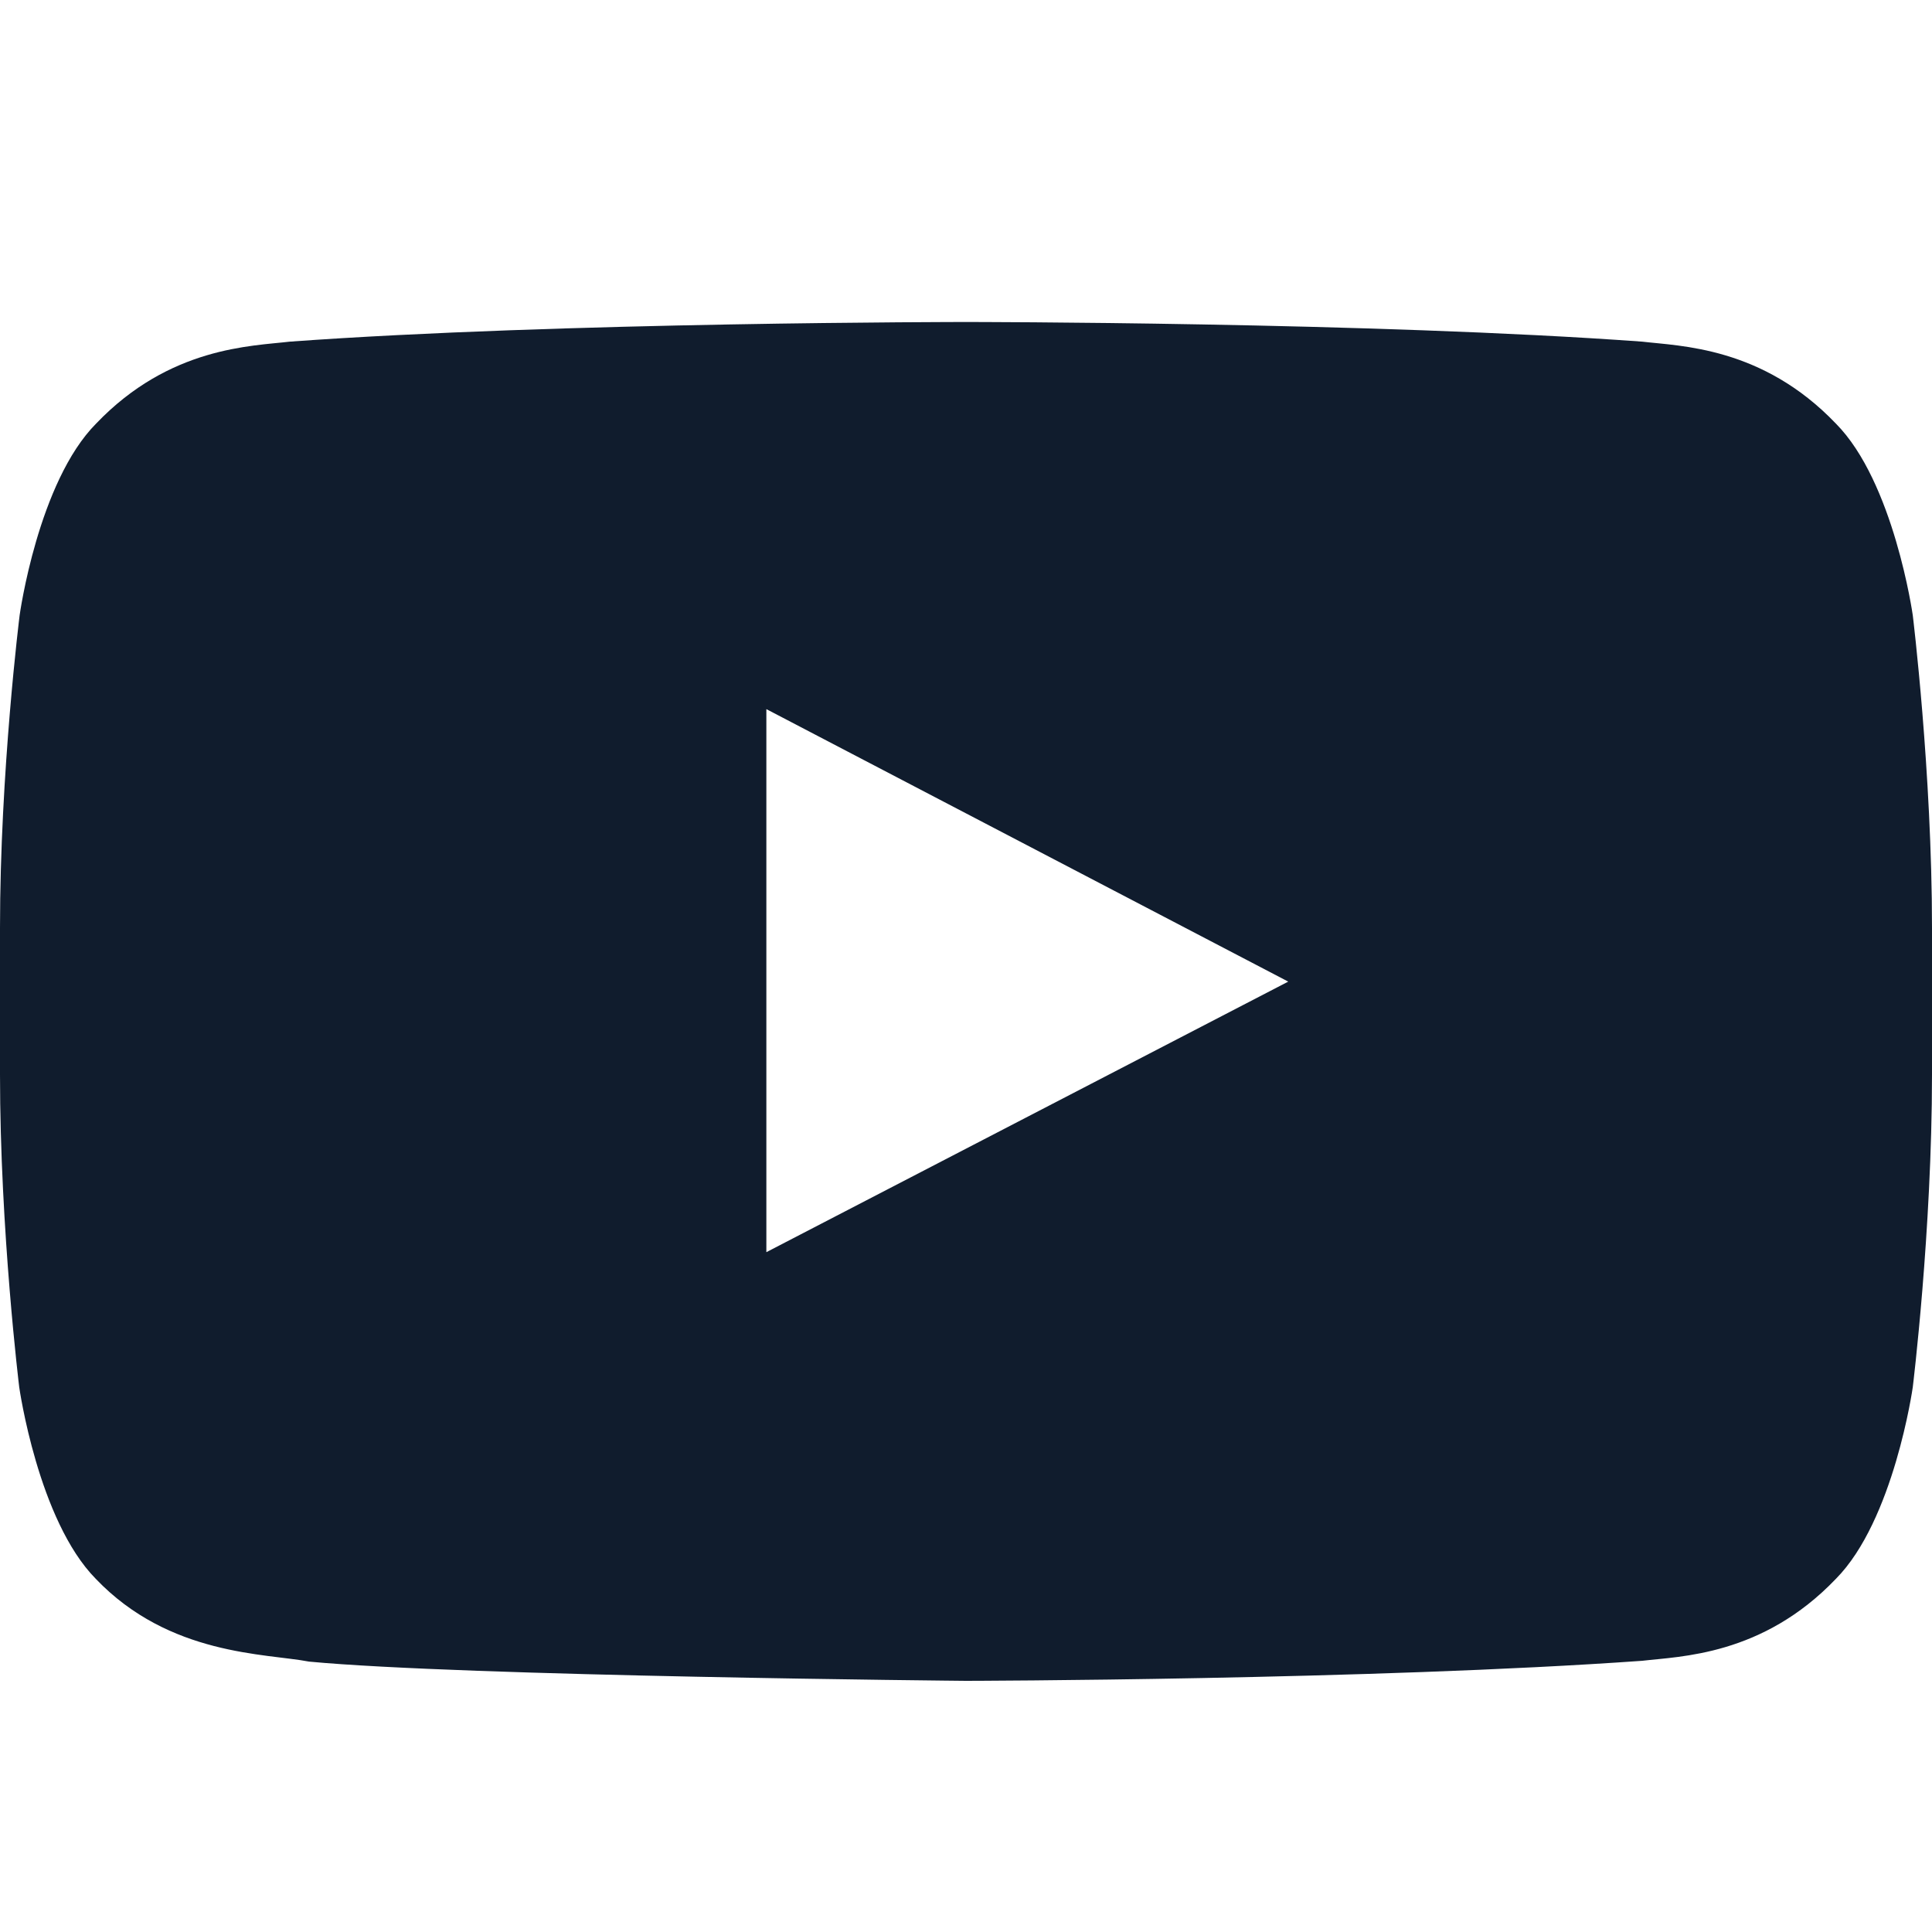 <svg width="24" height="24" viewBox="0 0 24 24" fill="none" xmlns="http://www.w3.org/2000/svg">
<path d="M23.761 7.642C23.761 7.642 23.527 5.987 22.805 5.261C21.891 4.305 20.869 4.3 20.4 4.244C17.044 4 12.005 4 12.005 4H11.995C11.995 4 6.956 4 3.6 4.244C3.131 4.3 2.109 4.305 1.195 5.261C0.473 5.987 0.244 7.642 0.244 7.642C0.244 7.642 0 9.588 0 11.528V13.347C0 15.287 0.239 17.233 0.239 17.233C0.239 17.233 0.473 18.887 1.191 19.614C2.105 20.57 3.305 20.538 3.839 20.641C5.761 20.823 12 20.88 12 20.88C12 20.88 17.044 20.87 20.4 20.631C20.869 20.575 21.891 20.57 22.805 19.614C23.527 18.887 23.761 17.233 23.761 17.233C23.761 17.233 24 15.292 24 13.347V11.528C24 9.588 23.761 7.642 23.761 7.642ZM9.52 15.555V8.809L16.003 12.194L9.52 15.555Z" fill="#101C2D"/>
</svg>
